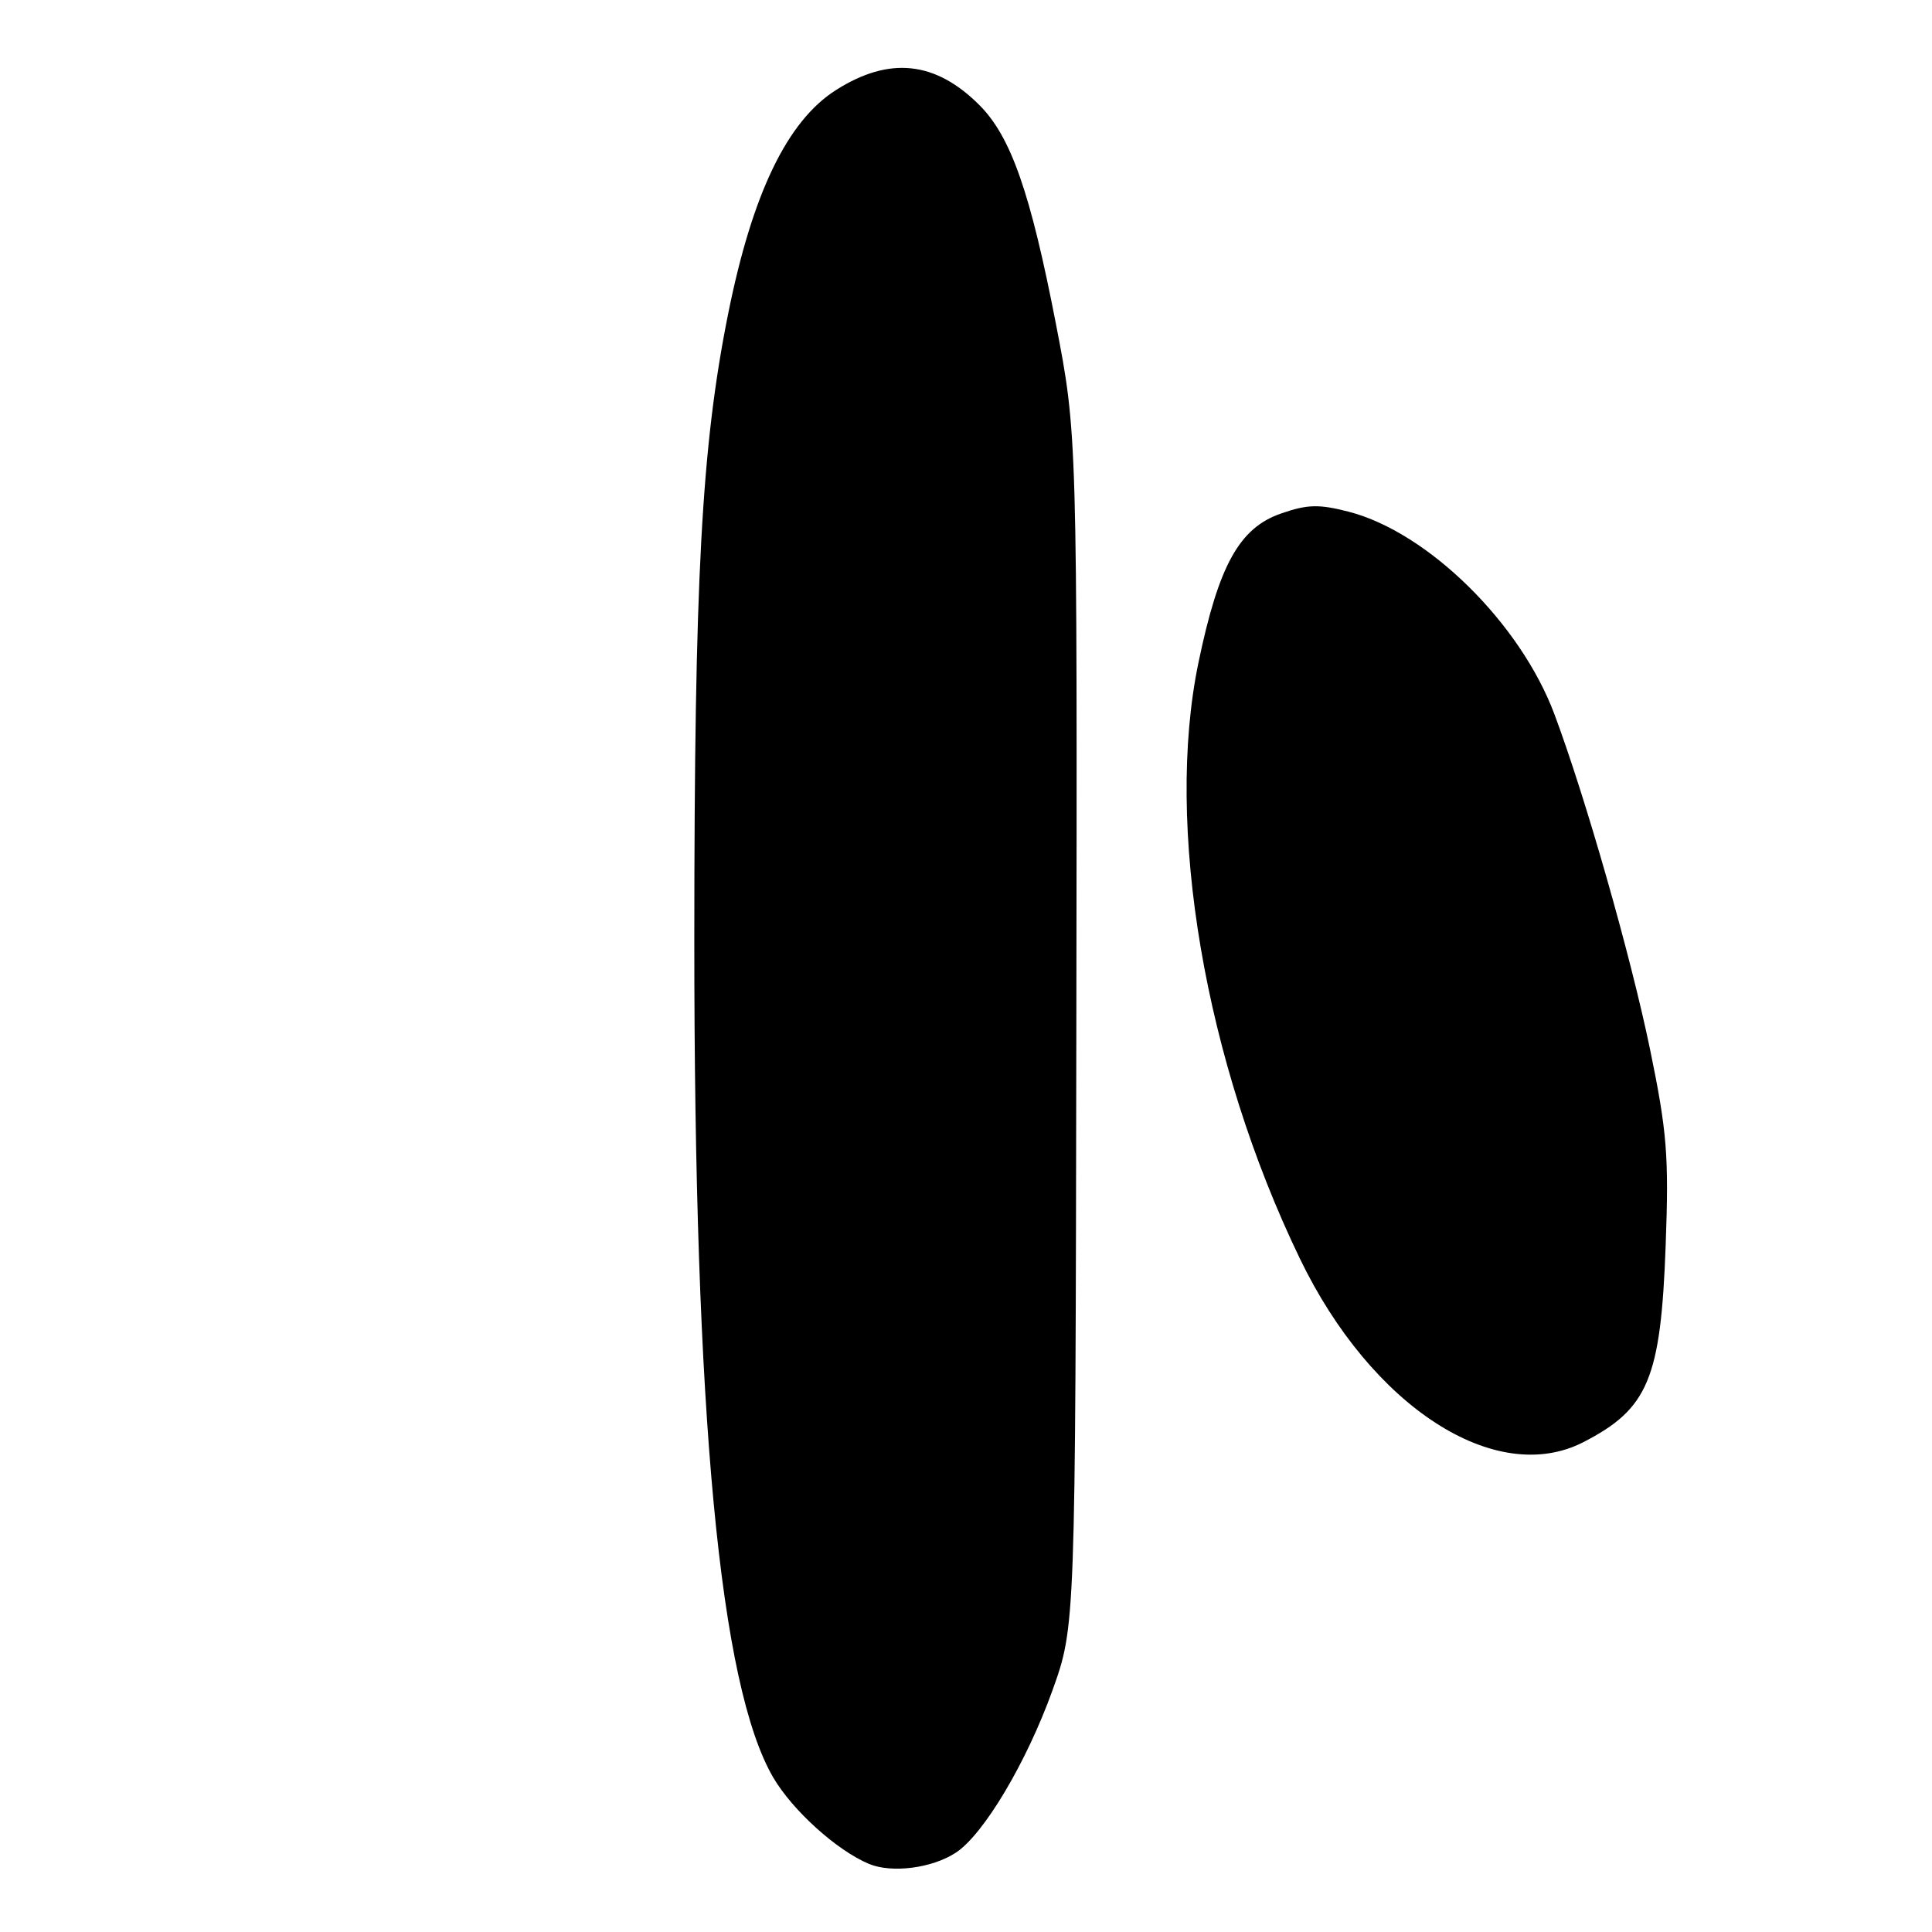 <?xml version="1.0" encoding="UTF-8" standalone="no"?>
<!DOCTYPE svg PUBLIC "-//W3C//DTD SVG 1.1//EN" "http://www.w3.org/Graphics/SVG/1.1/DTD/svg11.dtd" >
<svg xmlns="http://www.w3.org/2000/svg" xmlns:xlink="http://www.w3.org/1999/xlink" version="1.1" viewBox="0 0 256 256">
 <g >
 <path fill="currentColor"
d=" M 126.65 245.49 C 130.34 243.08 136.03 233.51 139.45 224.00 C 142.50 215.50 142.50 215.50 142.62 136.50 C 142.74 57.50 142.74 57.50 139.91 42.89 C 136.54 25.50 133.95 18.10 129.77 13.92 C 123.94 8.09 117.84 7.45 110.79 11.92 C 104.32 16.02 99.69 25.62 96.49 41.55 C 92.95 59.15 92.01 76.60 92.00 124.50 C 91.98 187.62 95.36 223.40 102.47 235.55 C 105.03 239.90 110.88 245.19 115.13 246.97 C 118.15 248.24 123.51 247.55 126.65 245.49 Z  M 209.79 191.10 C 218.40 186.68 220.07 182.69 220.71 165.00 C 221.15 153.16 220.89 149.96 218.63 139.00 C 216.06 126.57 210.10 105.69 205.97 94.64 C 201.46 82.58 189.23 70.54 178.73 67.81 C 174.77 66.79 173.25 66.82 169.75 68.04 C 164.22 69.95 161.49 74.89 158.81 87.76 C 154.31 109.40 159.61 140.62 172.24 166.77 C 181.71 186.40 198.17 197.06 209.79 191.10 Z "/>
</g>
</svg>